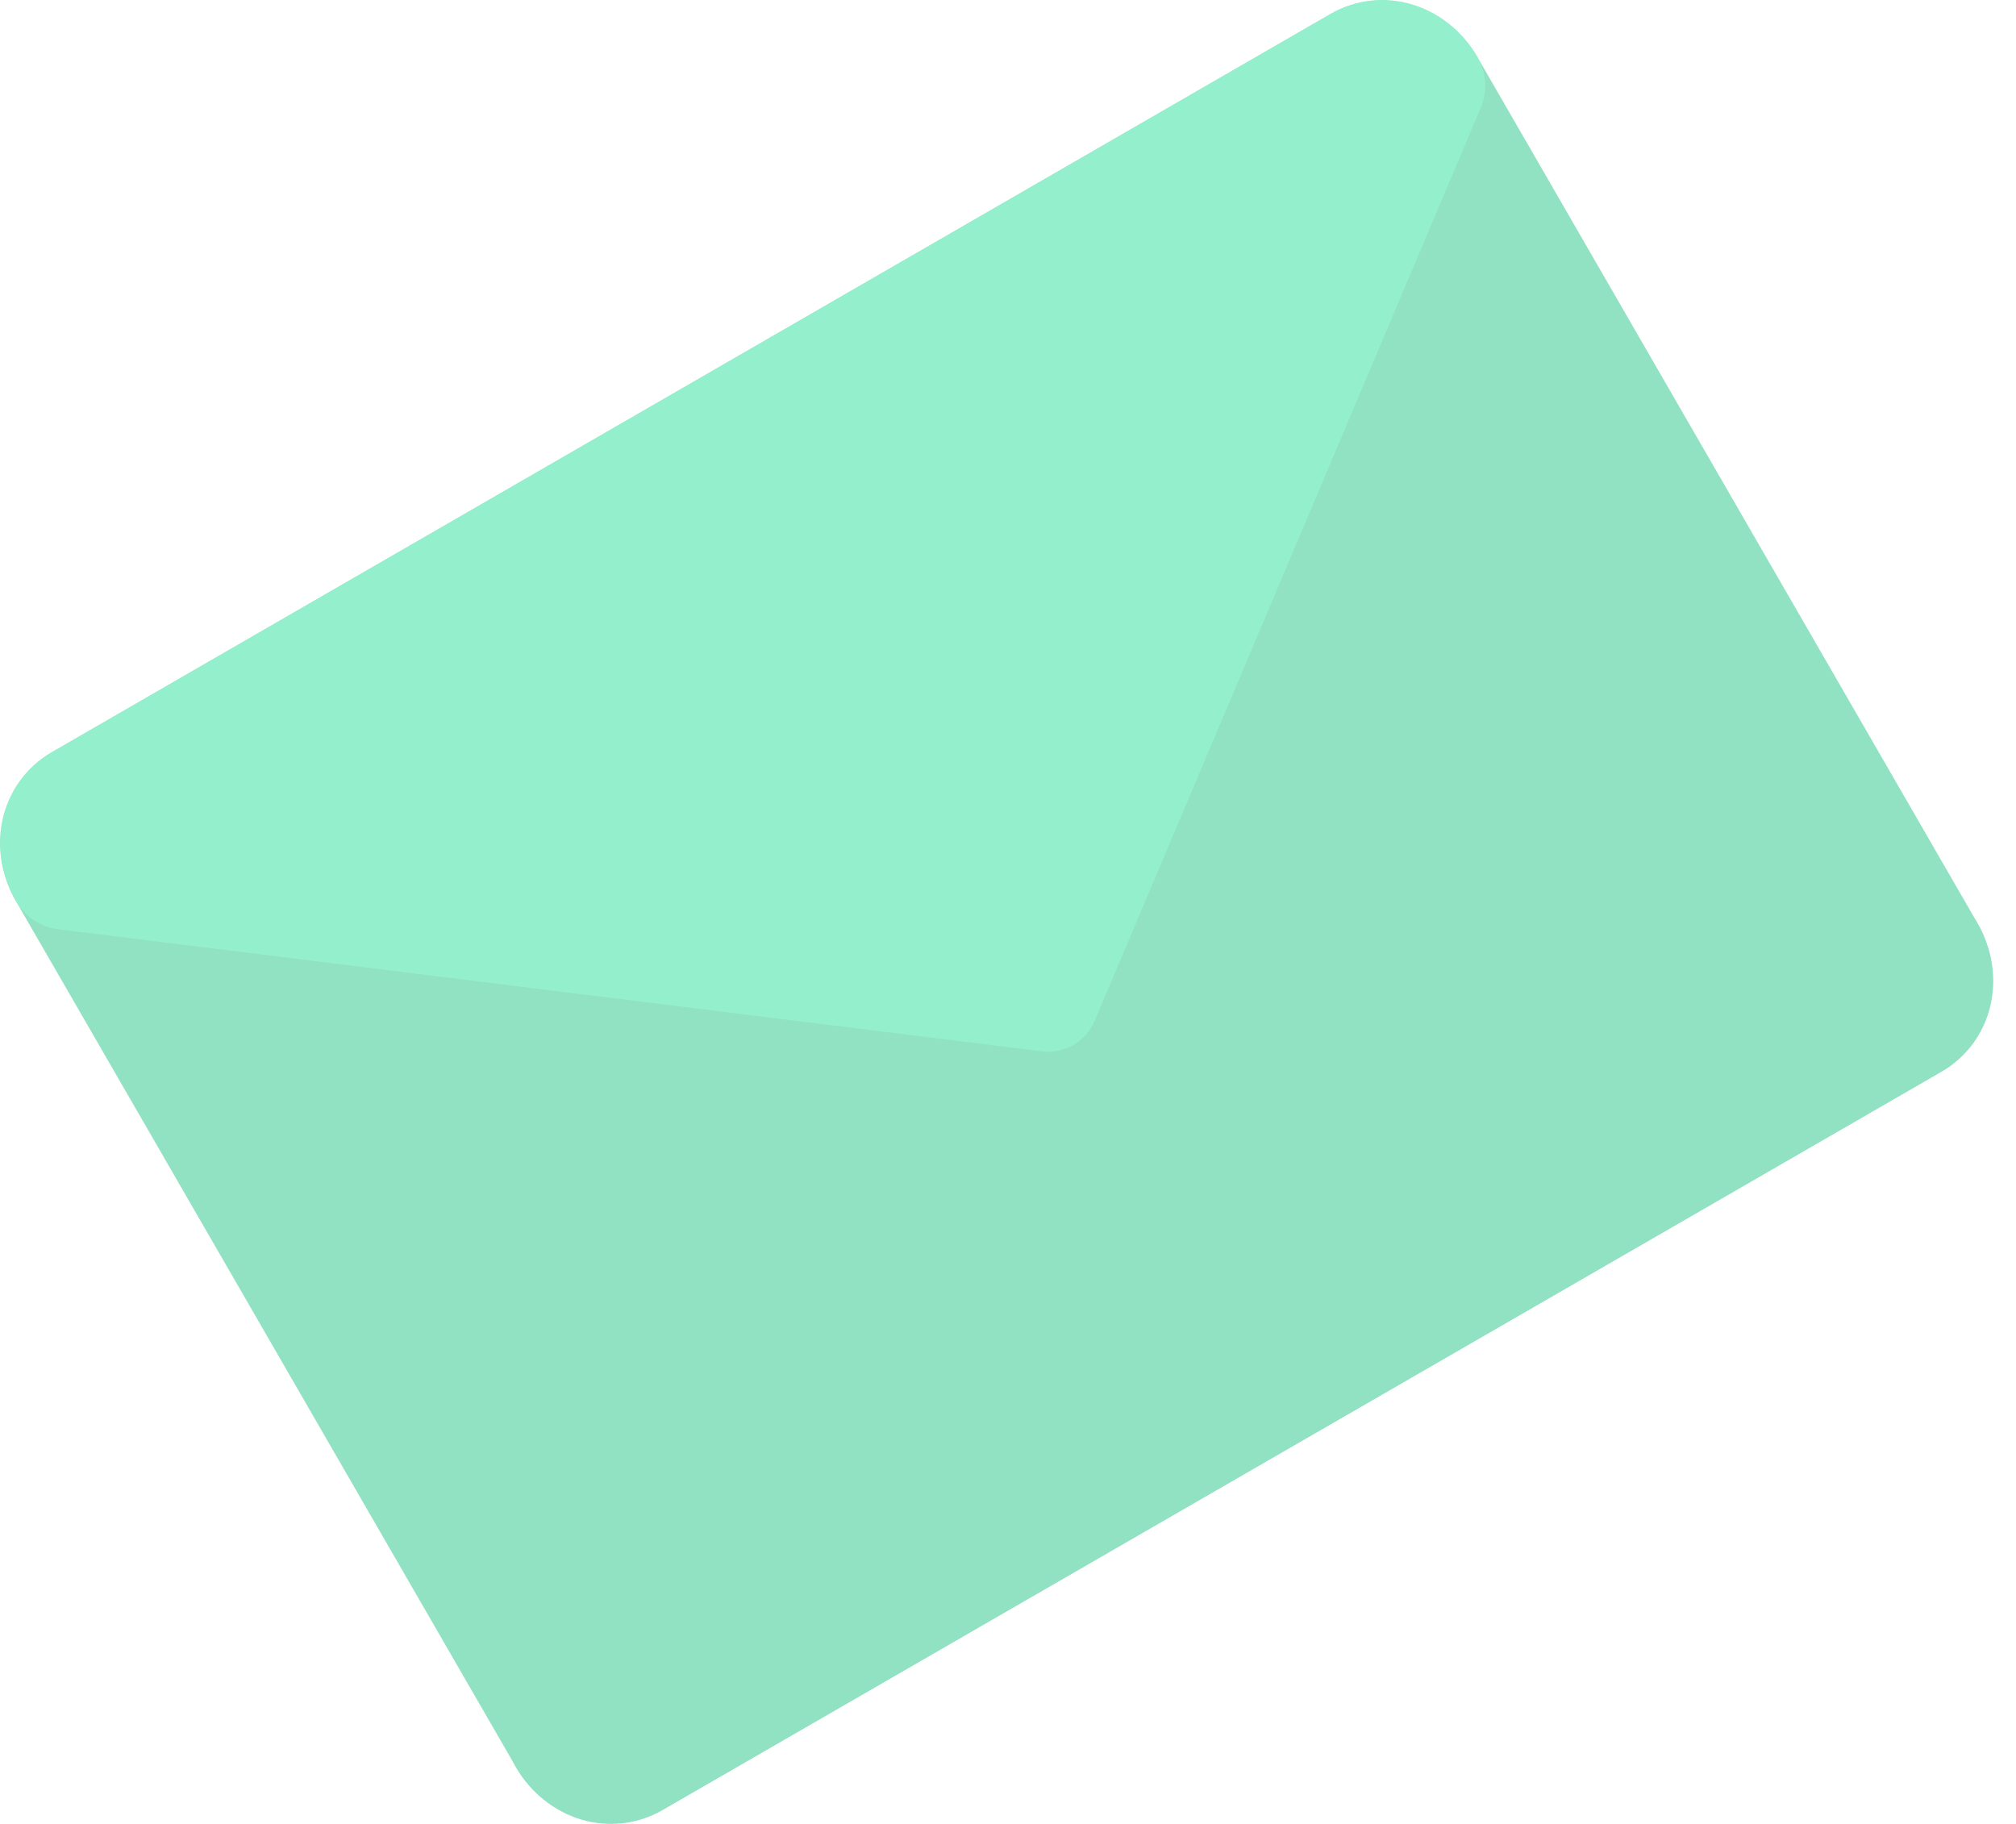 <svg width="21" height="19" viewBox="0 0 21 19" fill="none" xmlns="http://www.w3.org/2000/svg">
<g opacity="0.5">
<path d="M20.223 11.163L6.901 18.854C6.375 19.157 5.69 18.955 5.371 18.402L0.166 9.387C-0.153 8.834 0.014 8.14 0.54 7.836L13.861 0.145C14.387 -0.158 15.072 0.044 15.391 0.597L20.596 9.612C20.915 10.165 20.748 10.859 20.223 11.163Z" fill="#24C387"/>
<path d="M20.223 11.164L6.901 18.855C6.367 19.163 5.696 18.965 5.371 18.403C5.279 18.244 5.265 18.052 5.332 17.887L9.578 8.759C9.624 8.645 9.704 8.556 9.803 8.499C9.902 8.442 10.02 8.417 10.141 8.433L20.169 9.321C20.345 9.345 20.504 9.453 20.596 9.613C20.921 10.175 20.757 10.855 20.223 11.164Z" fill="#24C387"/>
<path d="M13.861 0.145L0.54 7.836C0.006 8.145 -0.158 8.825 0.166 9.387C0.258 9.547 0.417 9.655 0.593 9.679L10.849 10.952C11.087 10.982 11.311 10.852 11.404 10.632L15.429 1.113C15.498 0.948 15.483 0.756 15.391 0.597C15.067 0.035 14.395 -0.163 13.861 0.145Z" fill="#28DF99"/>
</g>
</svg>
